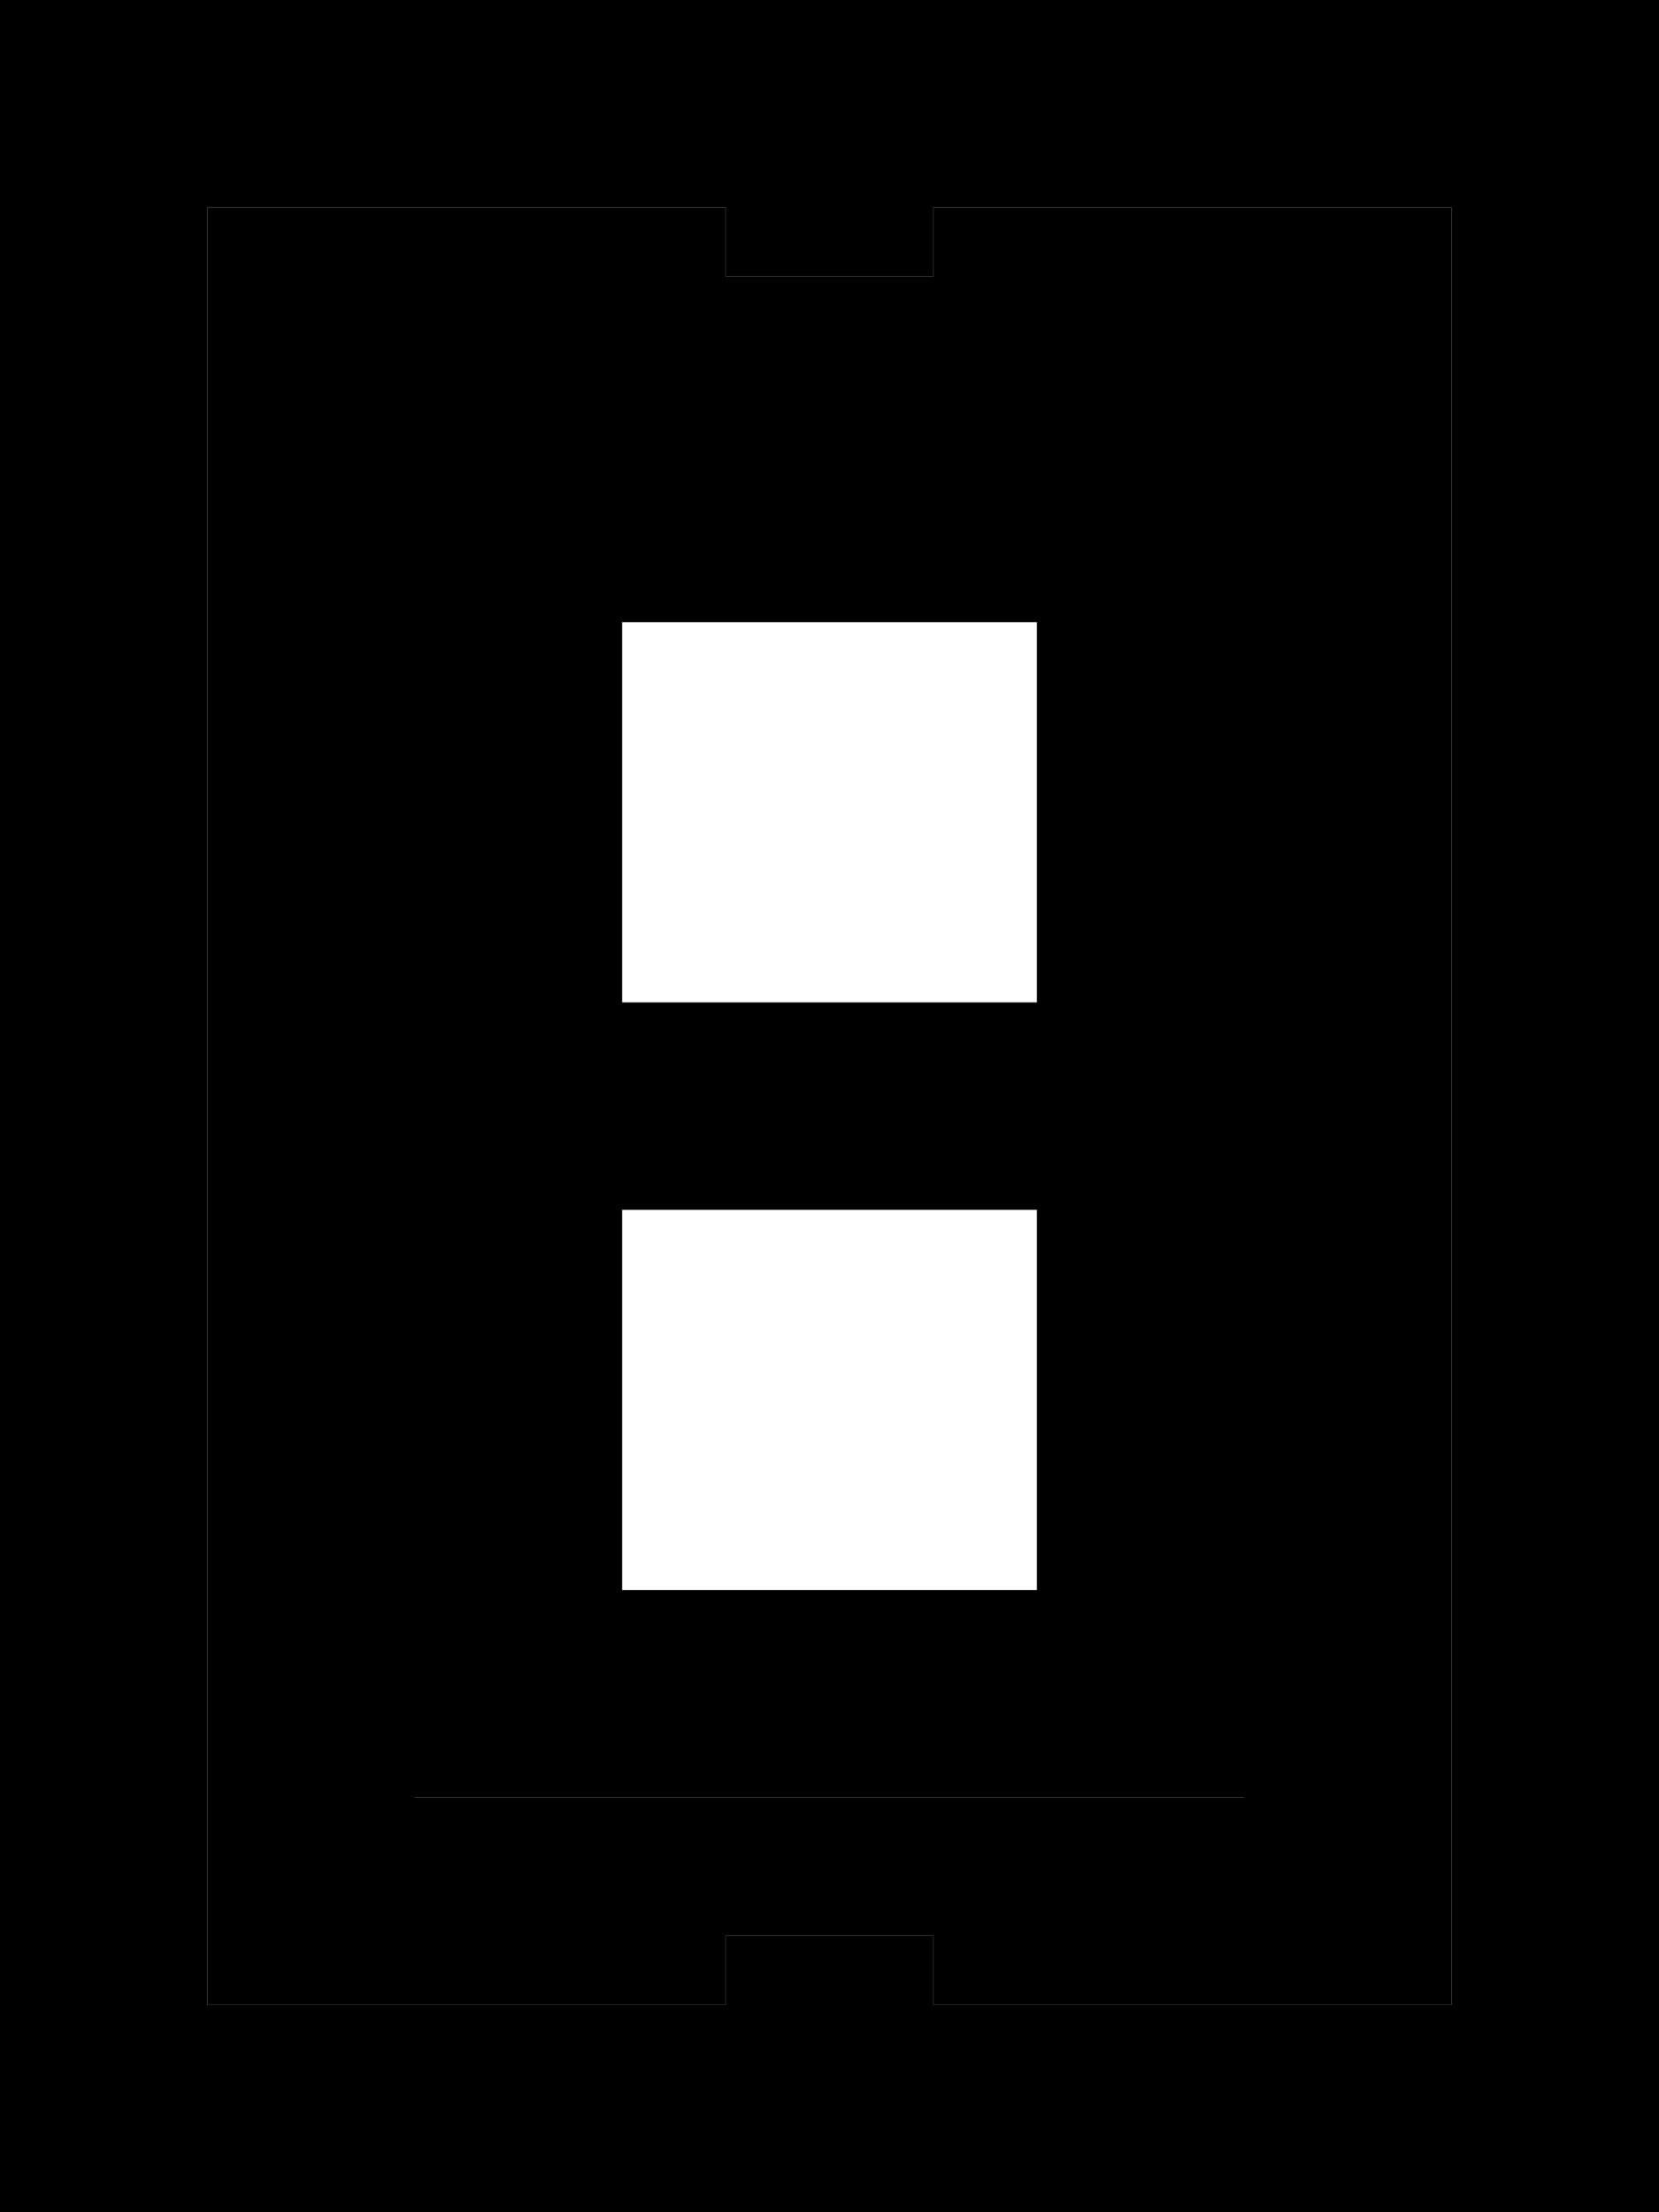<svg xmlns="http://www.w3.org/2000/svg" viewBox="0 0 384 512"><path class="pr-icon-duotone-secondary" d="M48 48l0 416 120 0 0-16 48 0 0 16 120 0 0-416L216 48l0 16-48 0 0-16L48 48zM96 96l48 0 96 0 48 0 0 48 0 224 0 48-48 0-96 0-48 0 0-48 0-224 0-48z"/><path class="pr-icon-duotone-primary" d="M168 64l0-16L48 48l0 416 120 0 0-16 48 0 0 16 120 0 0-416L216 48l0 16-48 0zM0 0L48 0 336 0l48 0 0 48 0 416 0 48-48 0L48 512 0 512l0-48L0 48 0 0zM144 368l96 0 0-88-96 0 0 88zm0-136l96 0 0-88-96 0 0 88zM96 96l48 0 96 0 48 0 0 48 0 224 0 48-48 0-96 0-48 0 0-48 0-224 0-48z"/></svg>